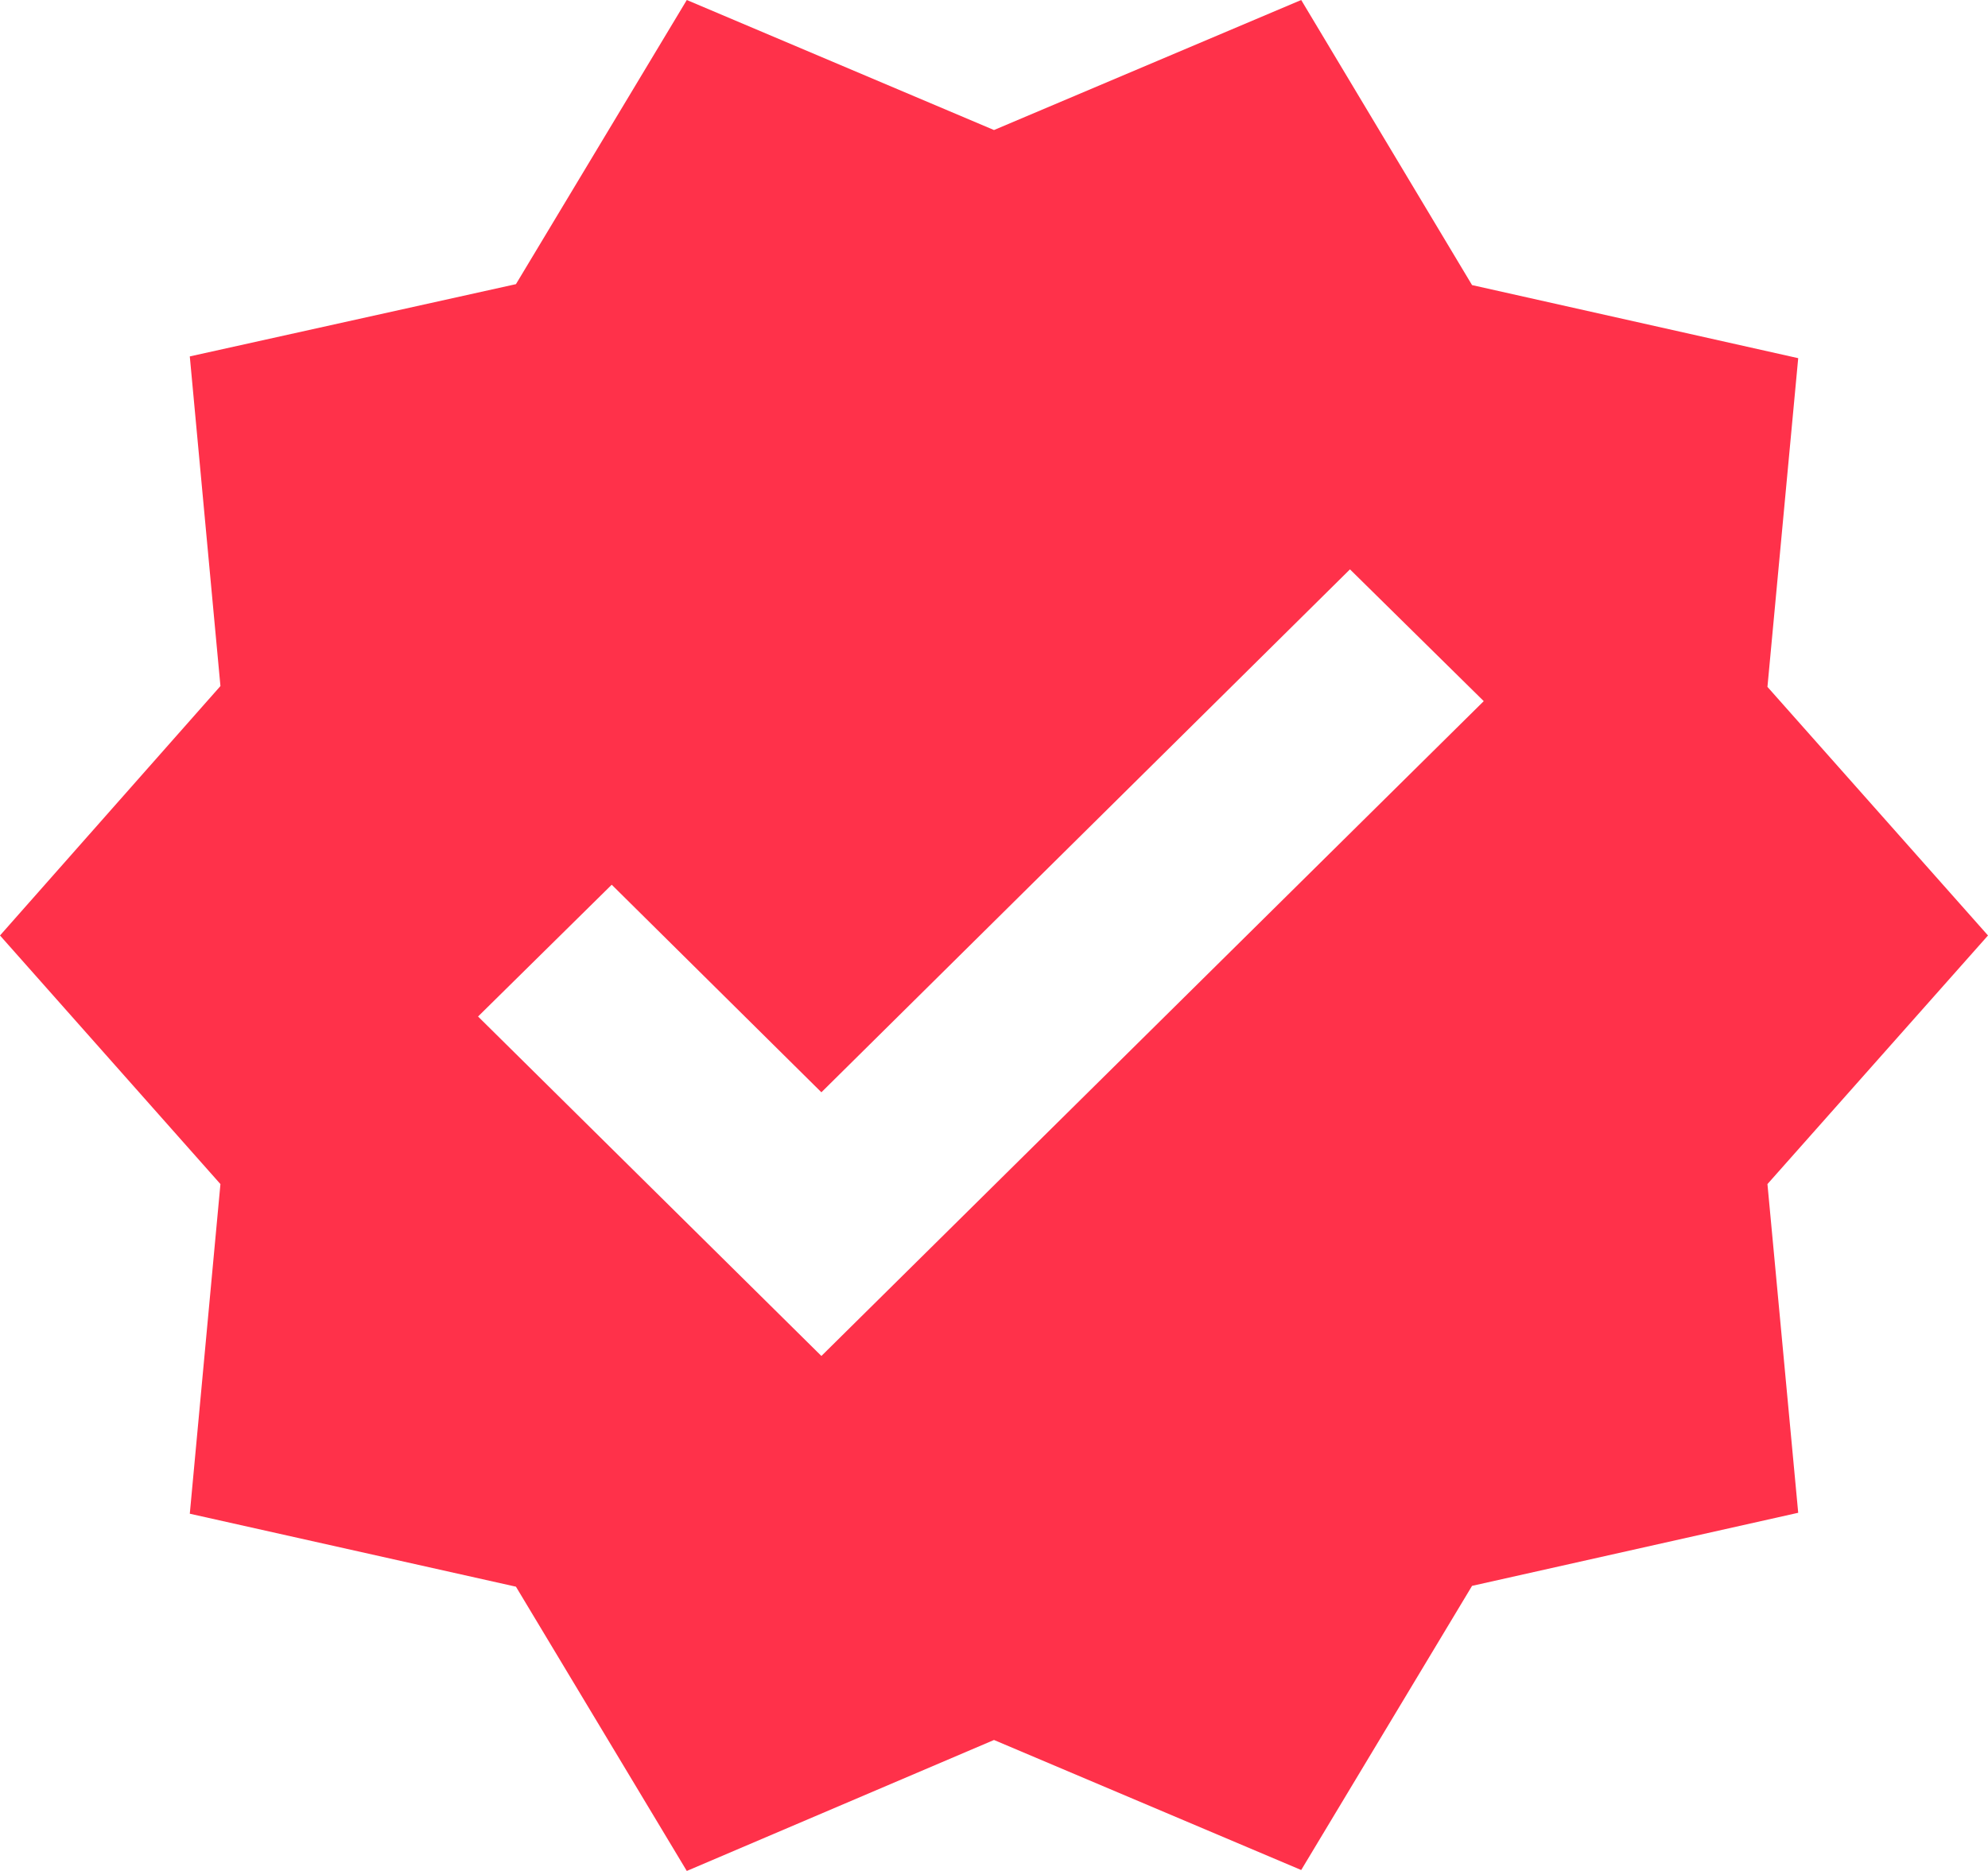 <svg width="17" height="16" viewBox="0 0 17 16" fill="none" xmlns="http://www.w3.org/2000/svg">
<g id="&#236;&#157;&#184;&#236;&#166;&#157; &#235;&#167;&#136;&#237;&#129;&#172; &#236;&#149;&#132;&#236;&#157;&#180;&#236;&#189;&#152;">
<path id="Vector" d="M17 8L15.114 5.874L15.377 3.063L12.588 2.438L11.127 0L8.5 1.112L5.873 0L4.412 2.43L1.623 3.048L1.885 5.867L0 8L1.885 10.126L1.623 12.945L4.412 13.569L5.873 16L8.5 14.88L11.127 15.992L12.588 13.562L15.377 12.937L15.114 10.126L17 8ZM7.024 11.596L4.088 8.693L5.231 7.566L7.024 9.341L11.544 4.869L12.688 5.996L7.024 11.596Z" fill="#FF314A"/>
</g>
</svg>
